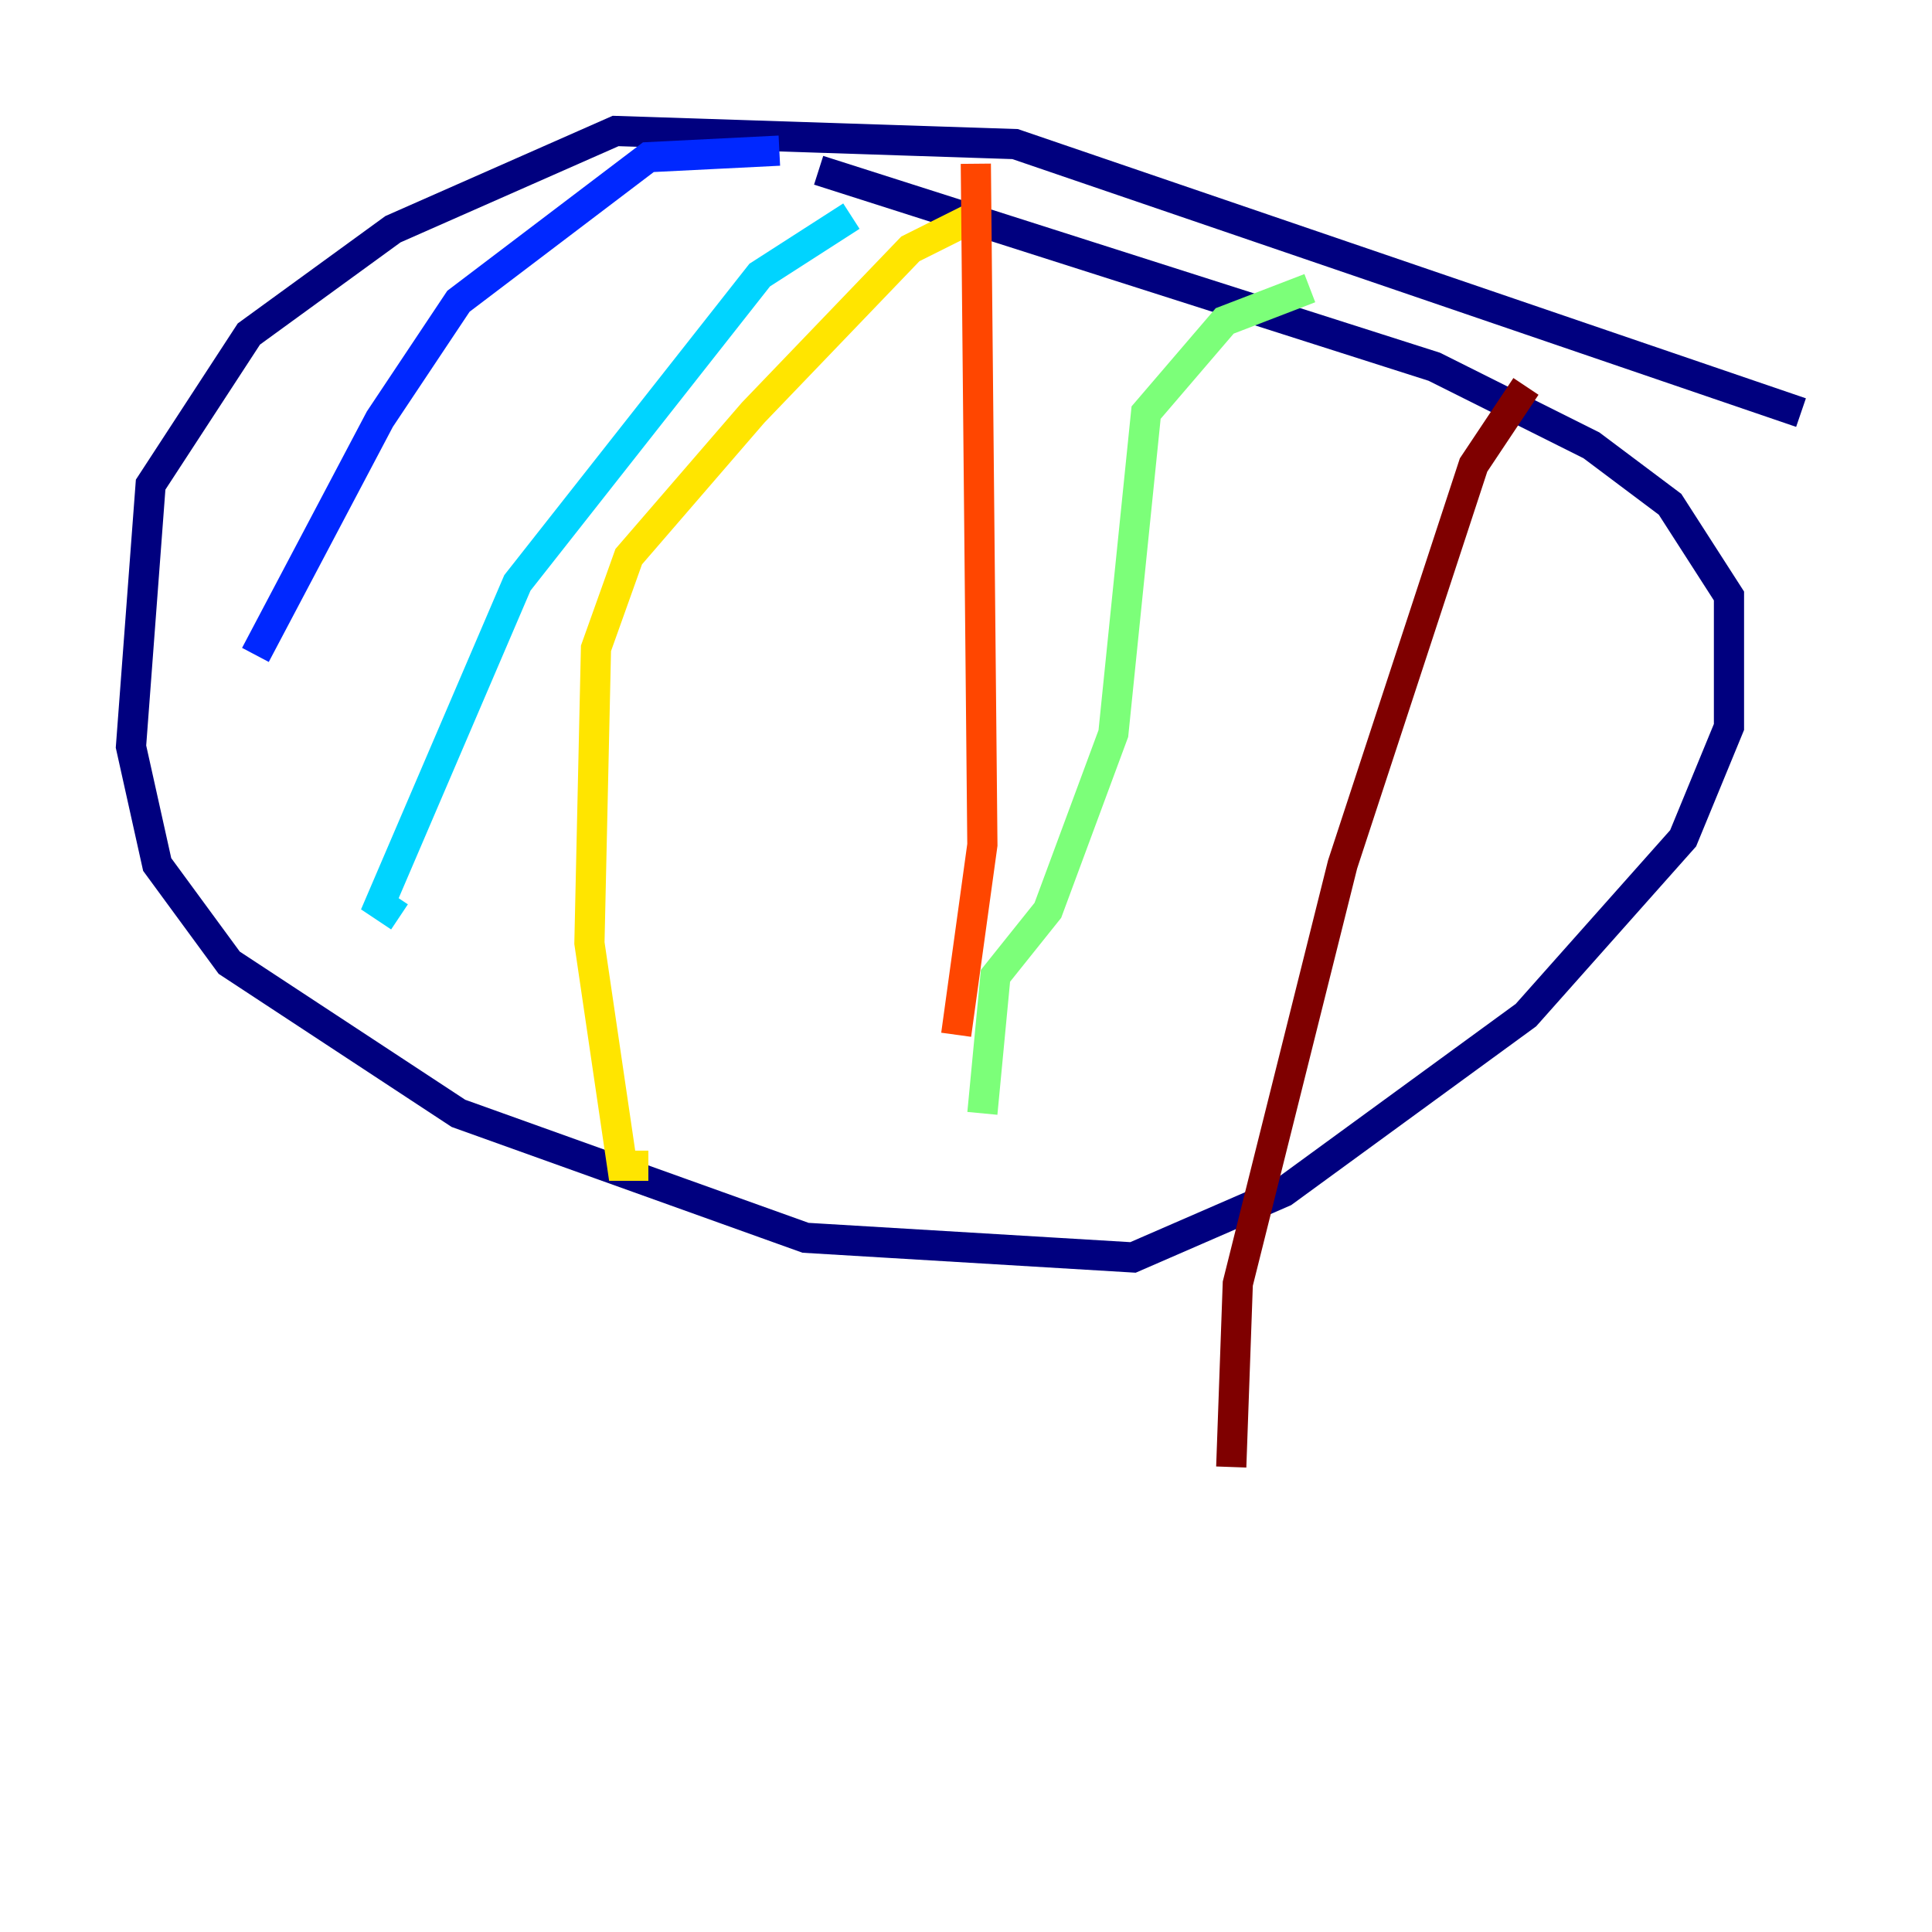 <?xml version="1.0" encoding="utf-8" ?>
<svg baseProfile="tiny" height="128" version="1.2" viewBox="0,0,128,128" width="128" xmlns="http://www.w3.org/2000/svg" xmlns:ev="http://www.w3.org/2001/xml-events" xmlns:xlink="http://www.w3.org/1999/xlink"><defs /><polyline fill="none" points="119.322,27.336 67.254,9.546 40.786,8.678 26.034,15.186 16.488,22.129 9.98,32.108 8.678,49.464 10.414,57.275 15.186,63.783 30.373,73.763 53.37,82.007 75.064,83.308 85.044,78.969 101.098,67.254 111.512,55.539 114.549,48.163 114.549,39.485 110.644,33.41 105.437,29.505 95.024,24.298 54.237,11.281" stroke="#00007f" stroke-width="2" /><polyline fill="none" points="51.634,9.98 42.956,10.414 30.373,19.959 25.166,27.77 16.922,43.39" stroke="#0028ff" stroke-width="2" /><polyline fill="none" points="56.407,14.319 50.332,18.224 34.278,38.617 25.166,59.878 26.468,60.746" stroke="#00d4ff" stroke-width="2" /><polyline fill="none" points="86.78,19.091 81.139,21.261 75.932,27.336 73.763,48.597 69.424,60.312 65.953,64.651 65.085,73.763" stroke="#7cff79" stroke-width="2" /><polyline fill="none" points="64.651,14.319 60.312,16.488 49.898,27.336 41.654,36.881 39.485,42.956 39.051,62.481 41.22,77.234 42.956,77.234" stroke="#ffe500" stroke-width="2" /><polyline fill="none" points="64.651,10.848 65.085,55.973 63.349,68.556" stroke="#ff4600" stroke-width="2" /><polyline fill="none" points="101.098,25.6 97.627,30.807 88.949,57.275 82.007,85.044 81.573,97.193" stroke="#7f0000" stroke-width="2" /></svg>